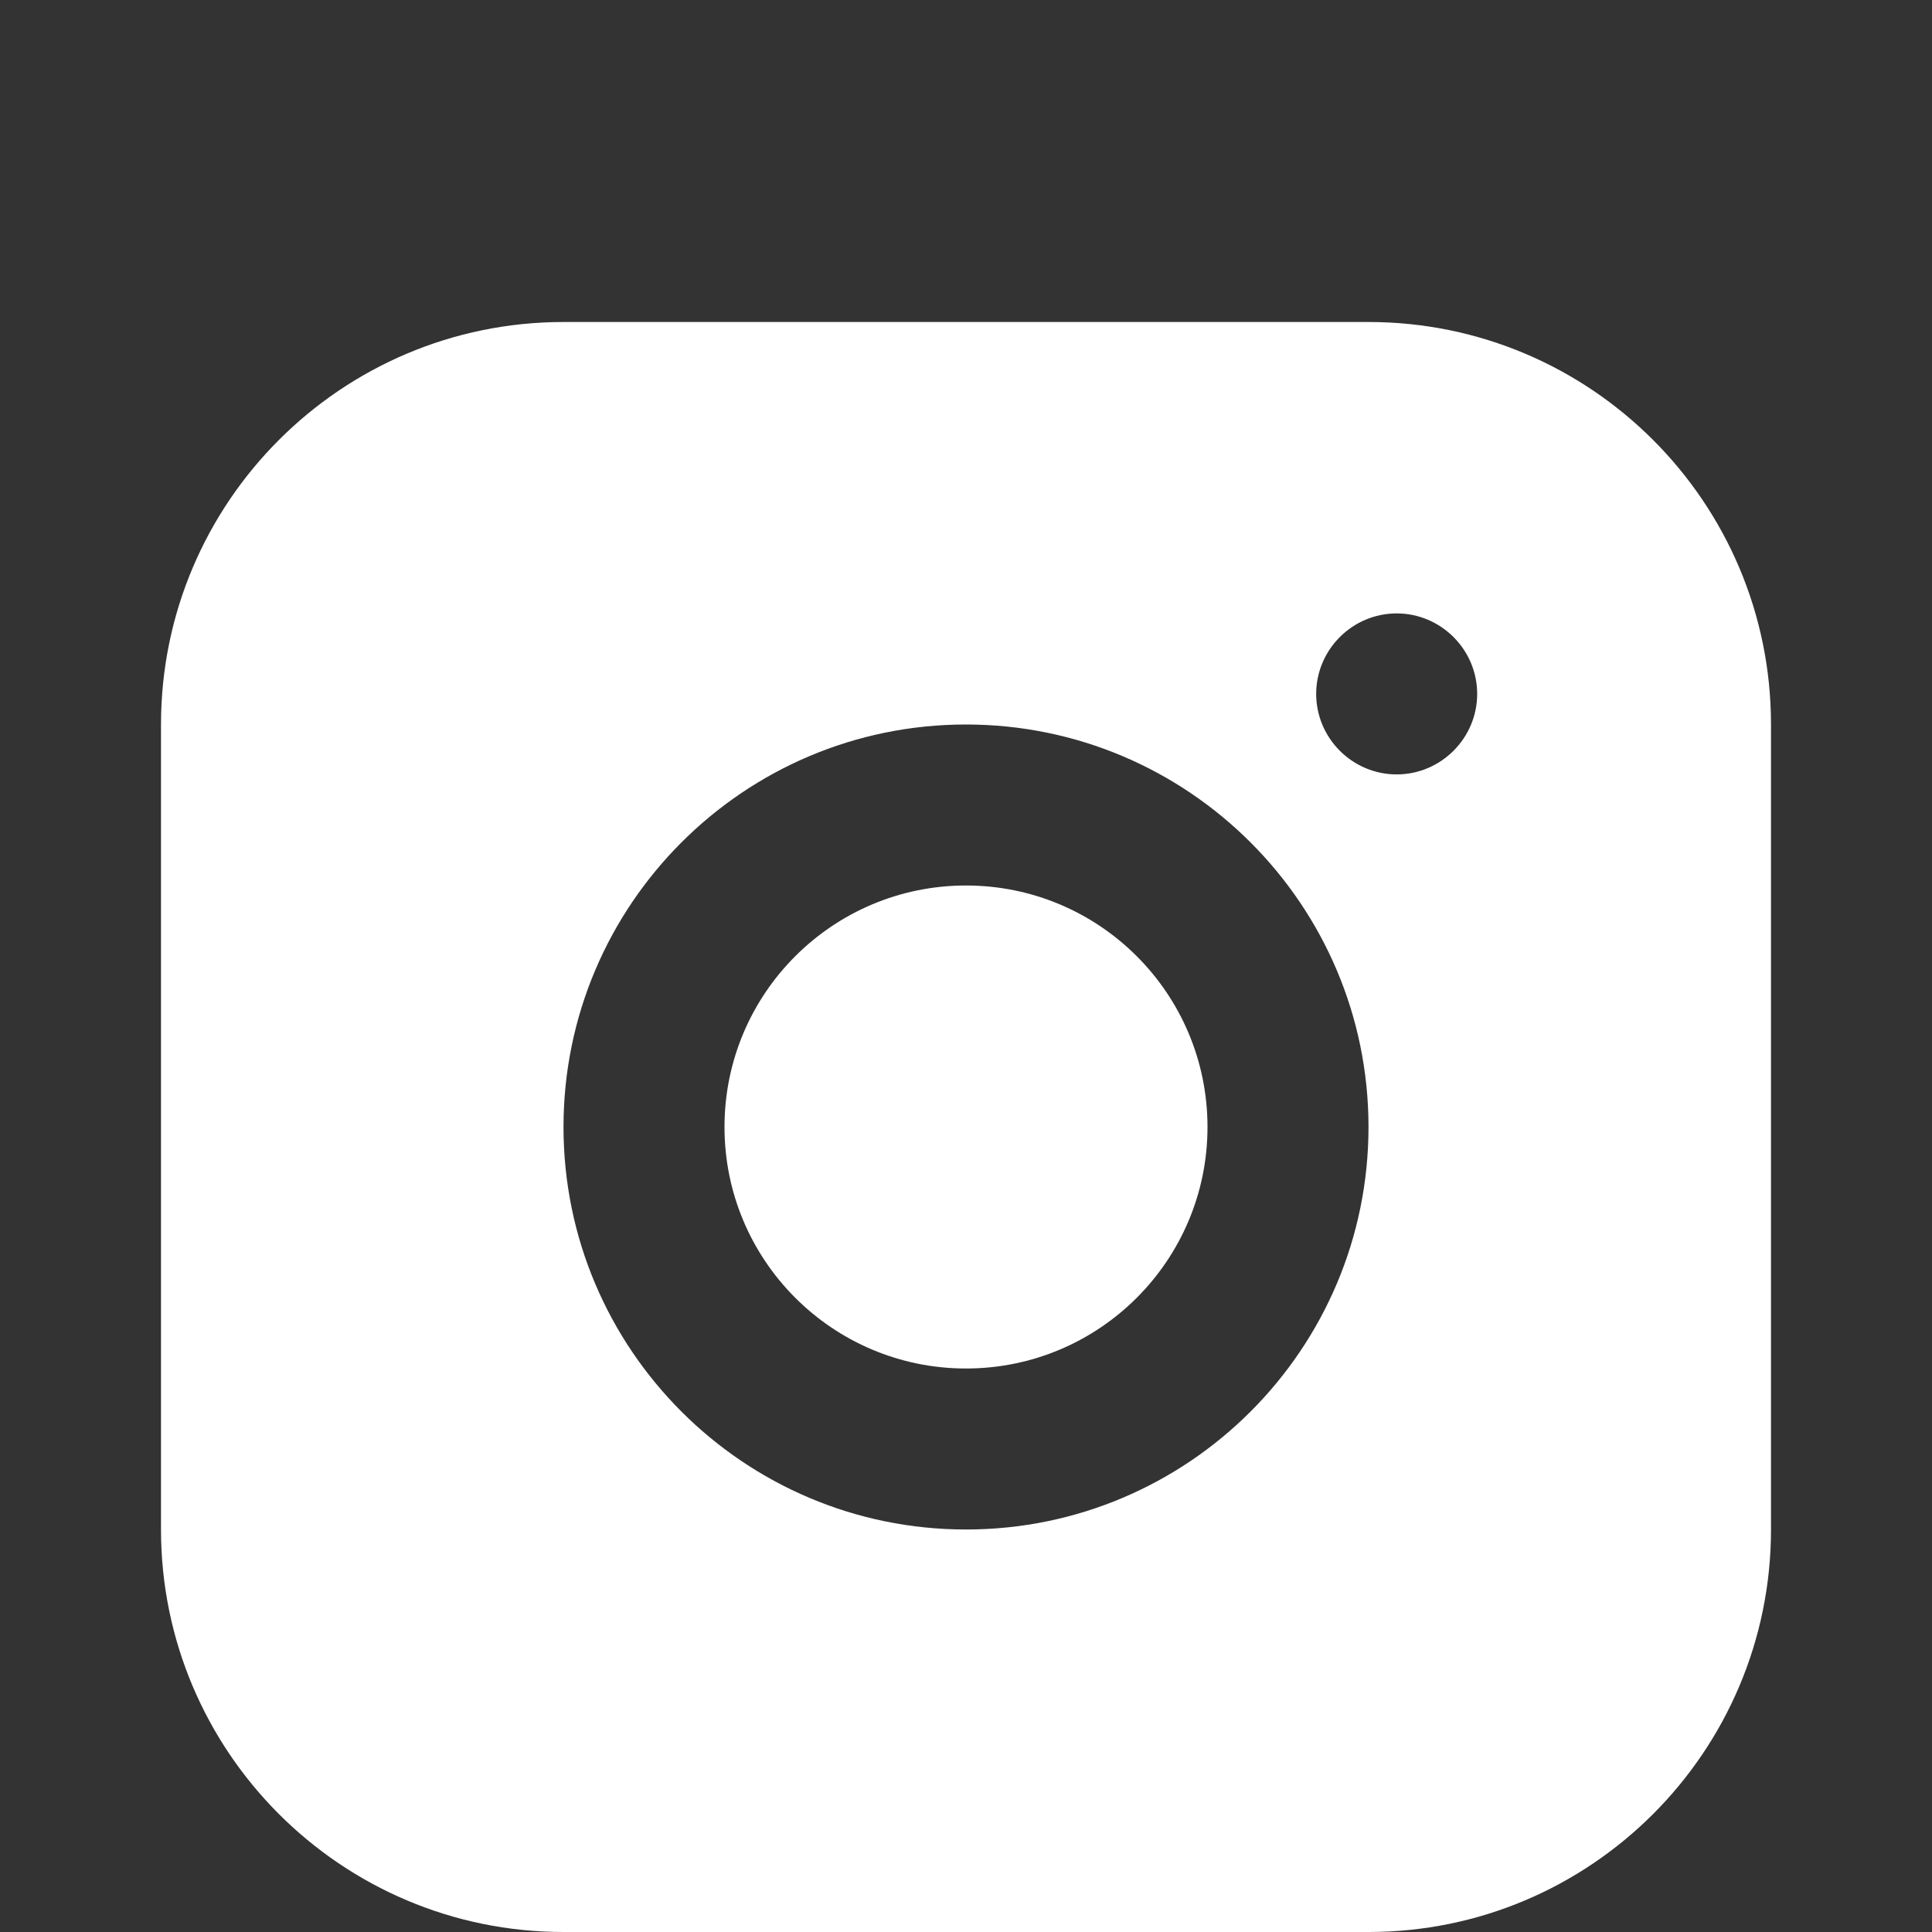 <svg width="24" height="24" viewBox="0 0 24 24" fill="none" xmlns="http://www.w3.org/2000/svg">
<rect x="0" y="0" width="24" height="24" fill="#333333" stroke="none"/>
<path d="M17 4H7C4.24 4 2 6.24 2 9V19C2 21.76 4.24 24 7 24H17C19.76 24 22 21.76 22 19V9C22 6.24 19.76 4 17 4ZM12 19C9.24 19 7 16.76 7 14C7 11.24 9.24 9 12 9C14.76 9 17 11.24 17 14C17 16.76 14.76 19 12 19ZM17.35 9.62C16.8 9.62 16.35 9.17 16.35 8.62C16.35 8.07 16.8 7.62 17.35 7.62C17.9 7.62 18.35 8.07 18.35 8.62C18.35 9.17 17.9 9.62 17.35 9.62Z" fill="white"/>
<path d="M12 17C13.657 17 15 15.657 15 14C15 12.343 13.657 11 12 11C10.343 11 9 12.343 9 14C9 15.657 10.343 17 12 17Z" fill="white"/>
</svg>
